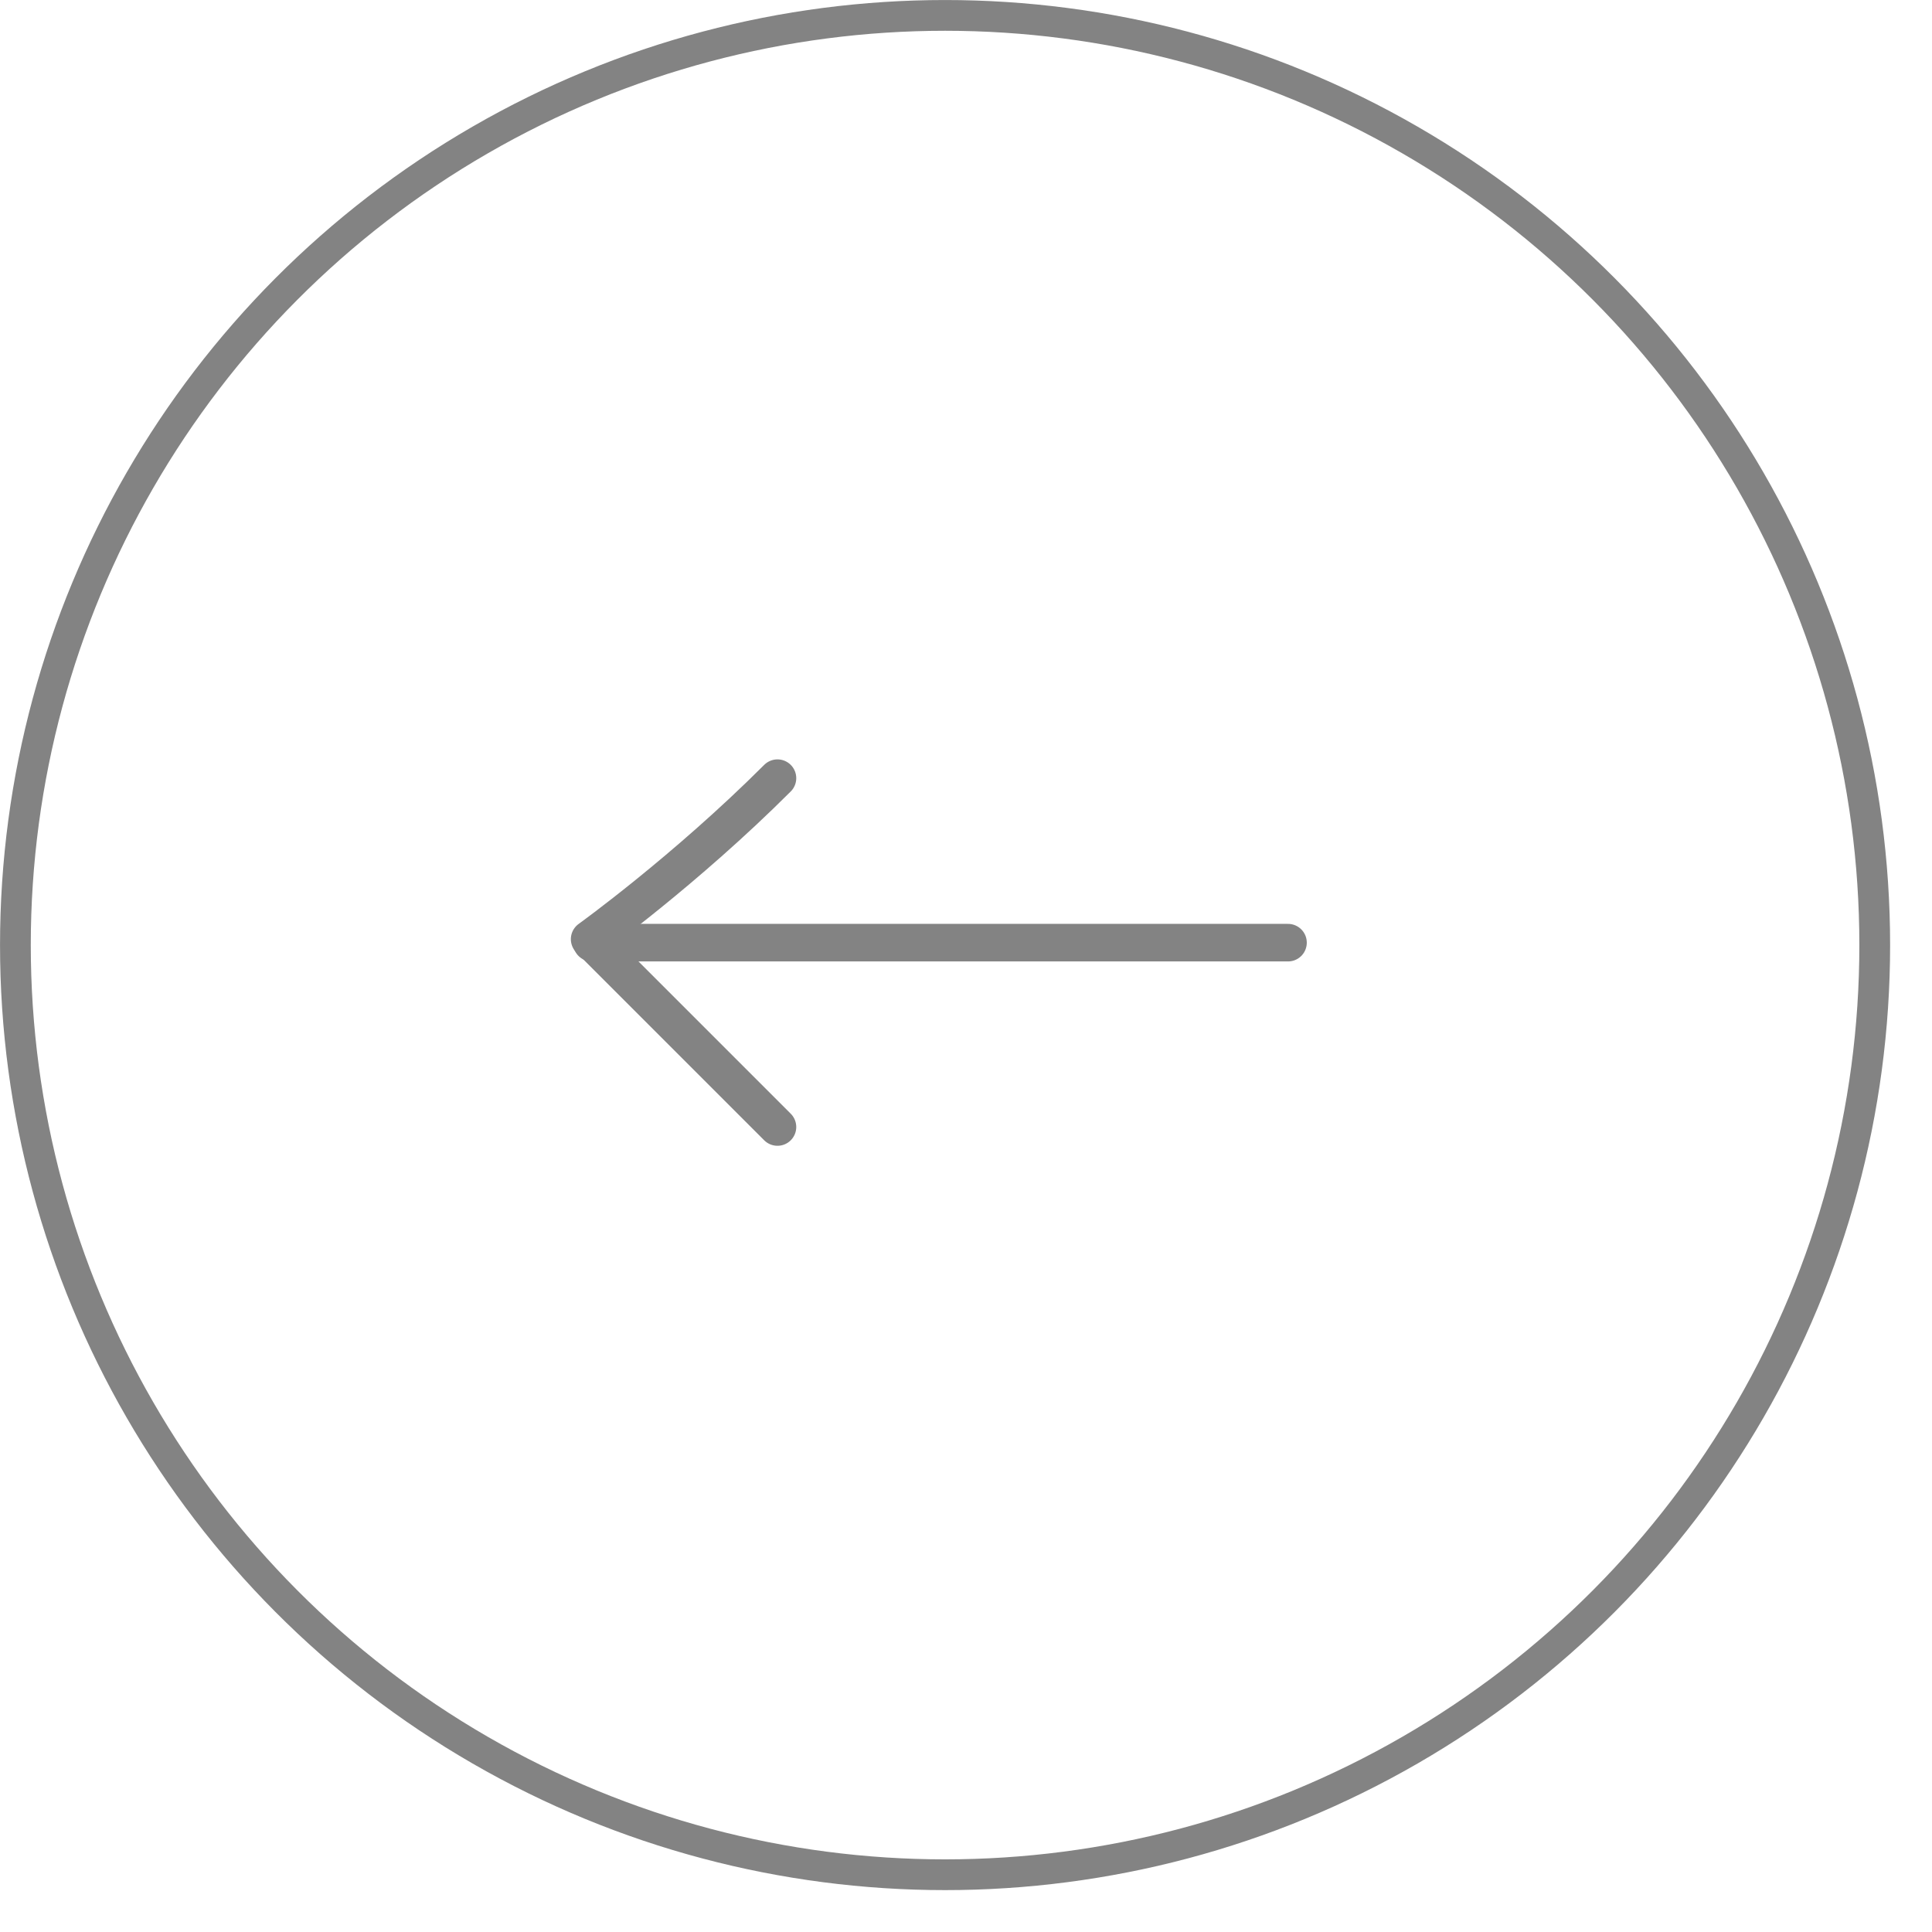 <svg width="36" height="36" viewBox="0 0 36 36" fill="none" xmlns="http://www.w3.org/2000/svg">
<circle cx="17.61" cy="17.61" r="17.323" transform="rotate(180 17.61 17.61)" stroke="#838383" stroke-width="0.573"/>
<path d="M14.487 14.5C12.771 16.216 10.987 17.5 10.987 17.5L14.487 21" stroke="#838383" stroke-width="0.7" stroke-linecap="round" stroke-linejoin="round"/>
<path d="M11.027 17.565L24 17.565" stroke="#838383" stroke-width="0.7" stroke-linecap="round"/>
</svg>
